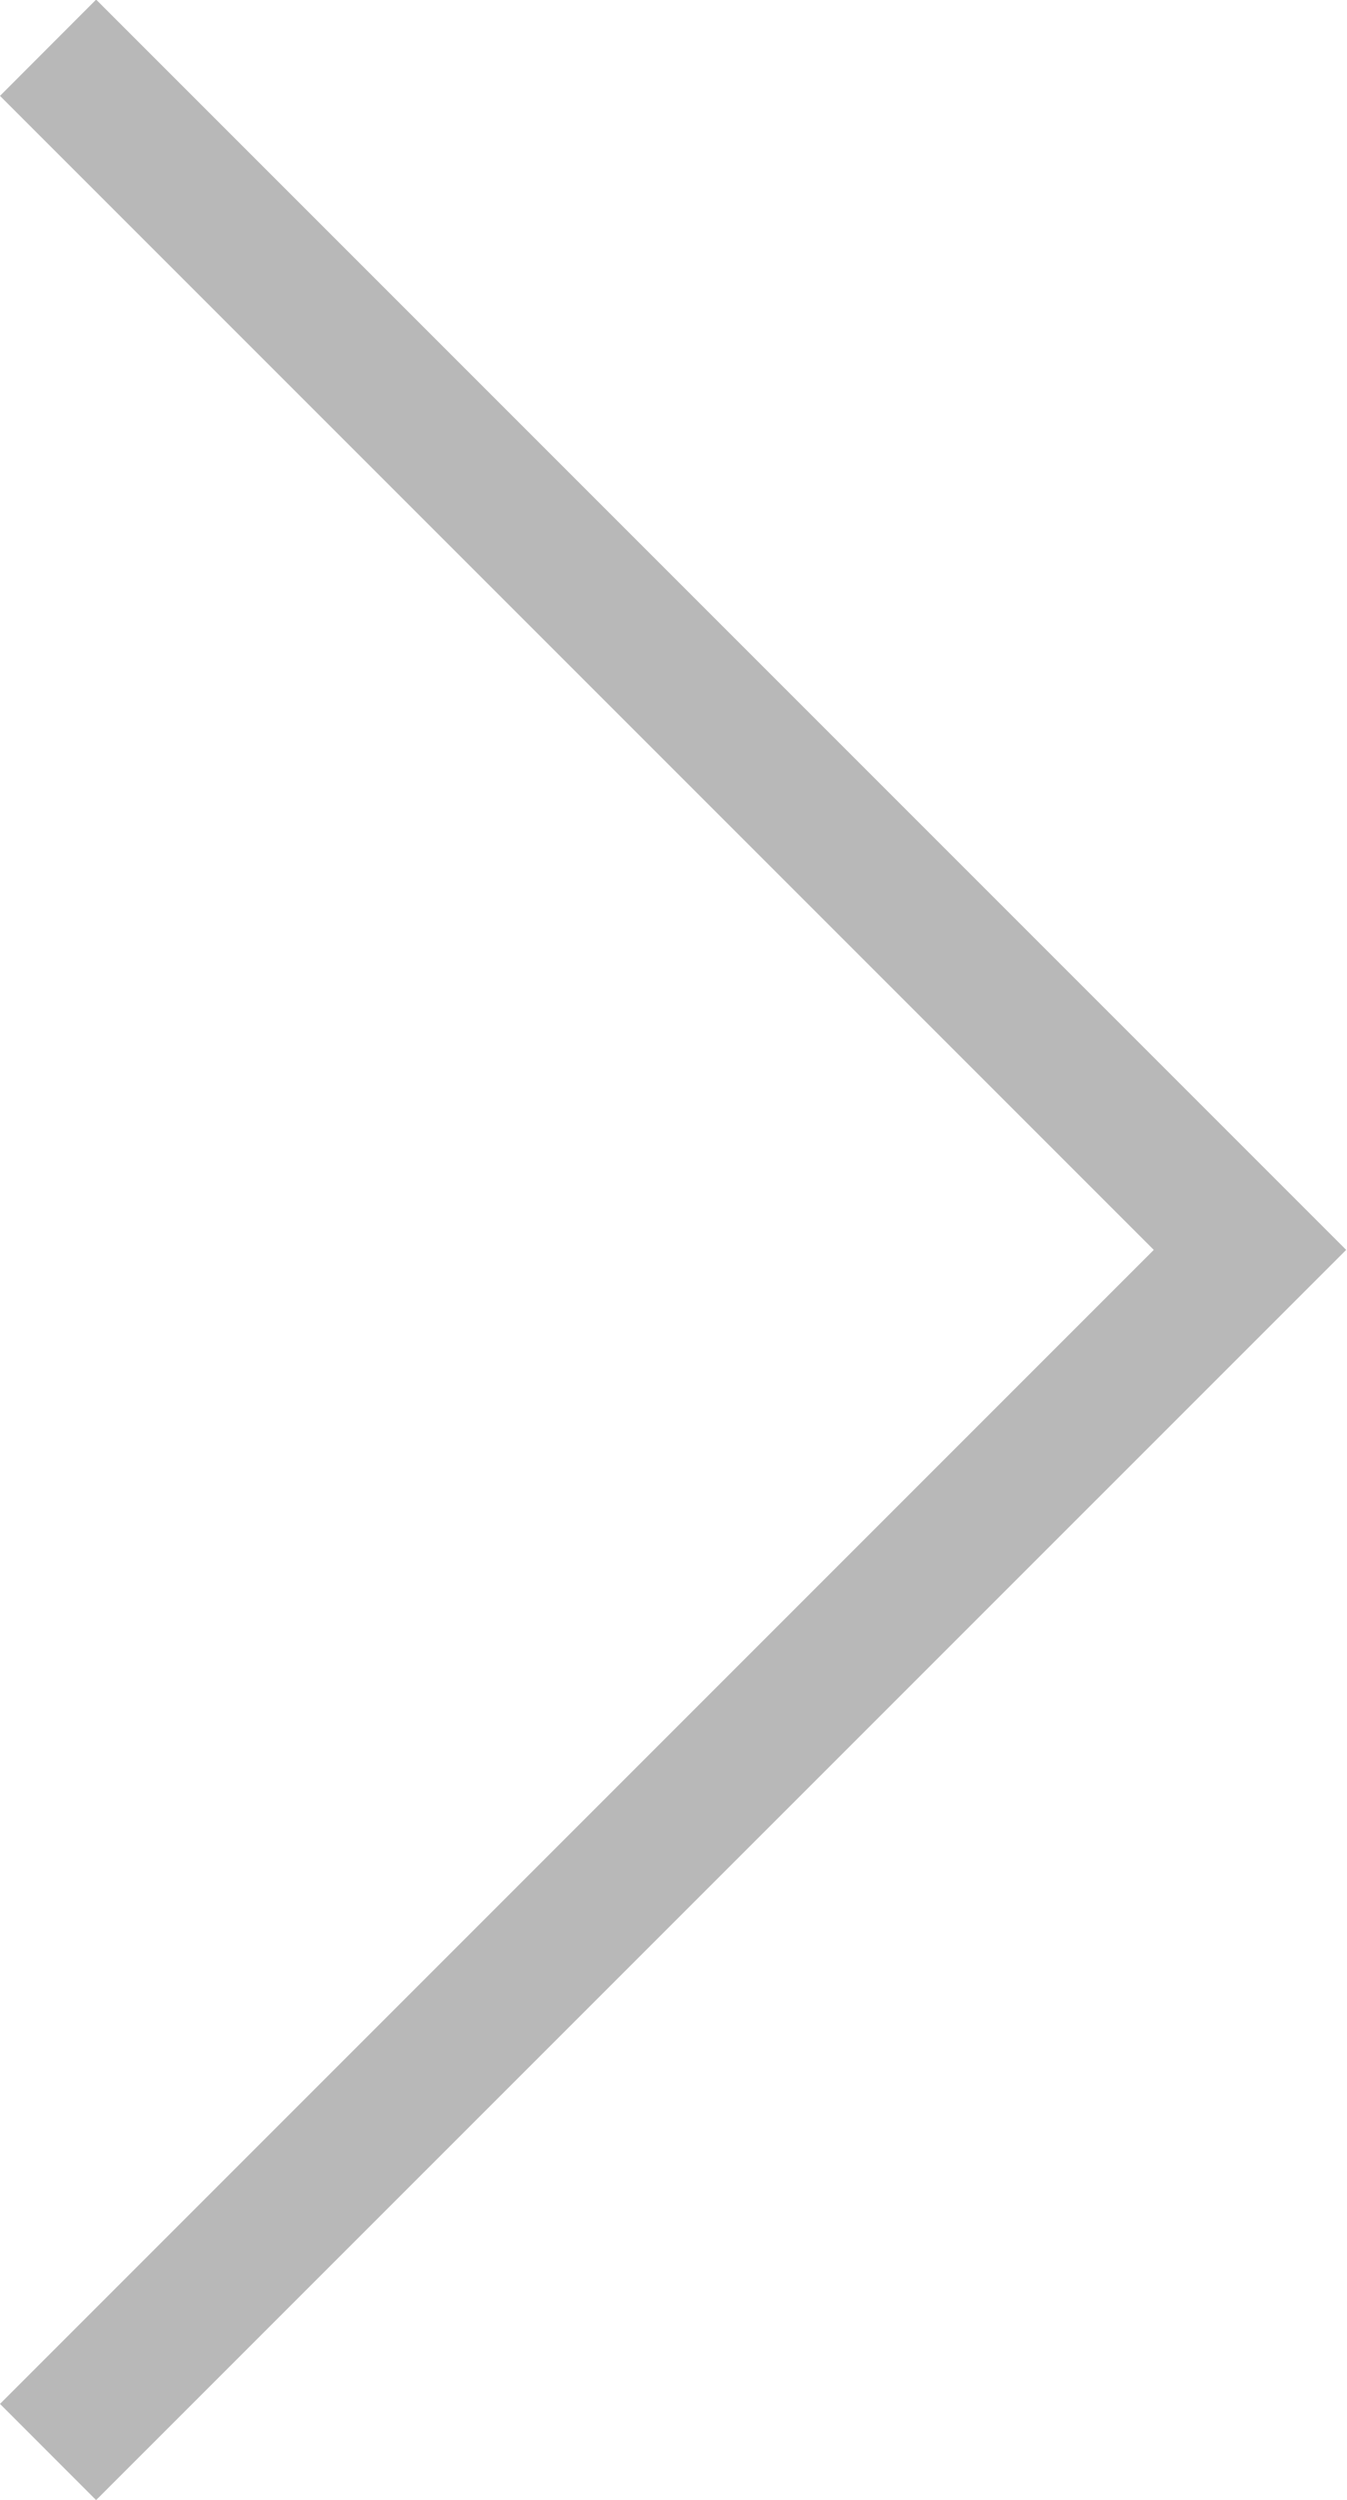 <svg xmlns="http://www.w3.org/2000/svg" preserveAspectRatio="xMidYMid" width="19.812" height="36.76" viewBox="0 0 19.812 36.76"><defs><style>.cls-1{fill:#b8b8b8;fill-rule:evenodd}</style></defs><path d="M1.414 36.765L0 35.35l16.97-16.97L0 1.41 1.414-.006 19.8 18.38 1.413 36.765z" class="cls-1"/></svg>